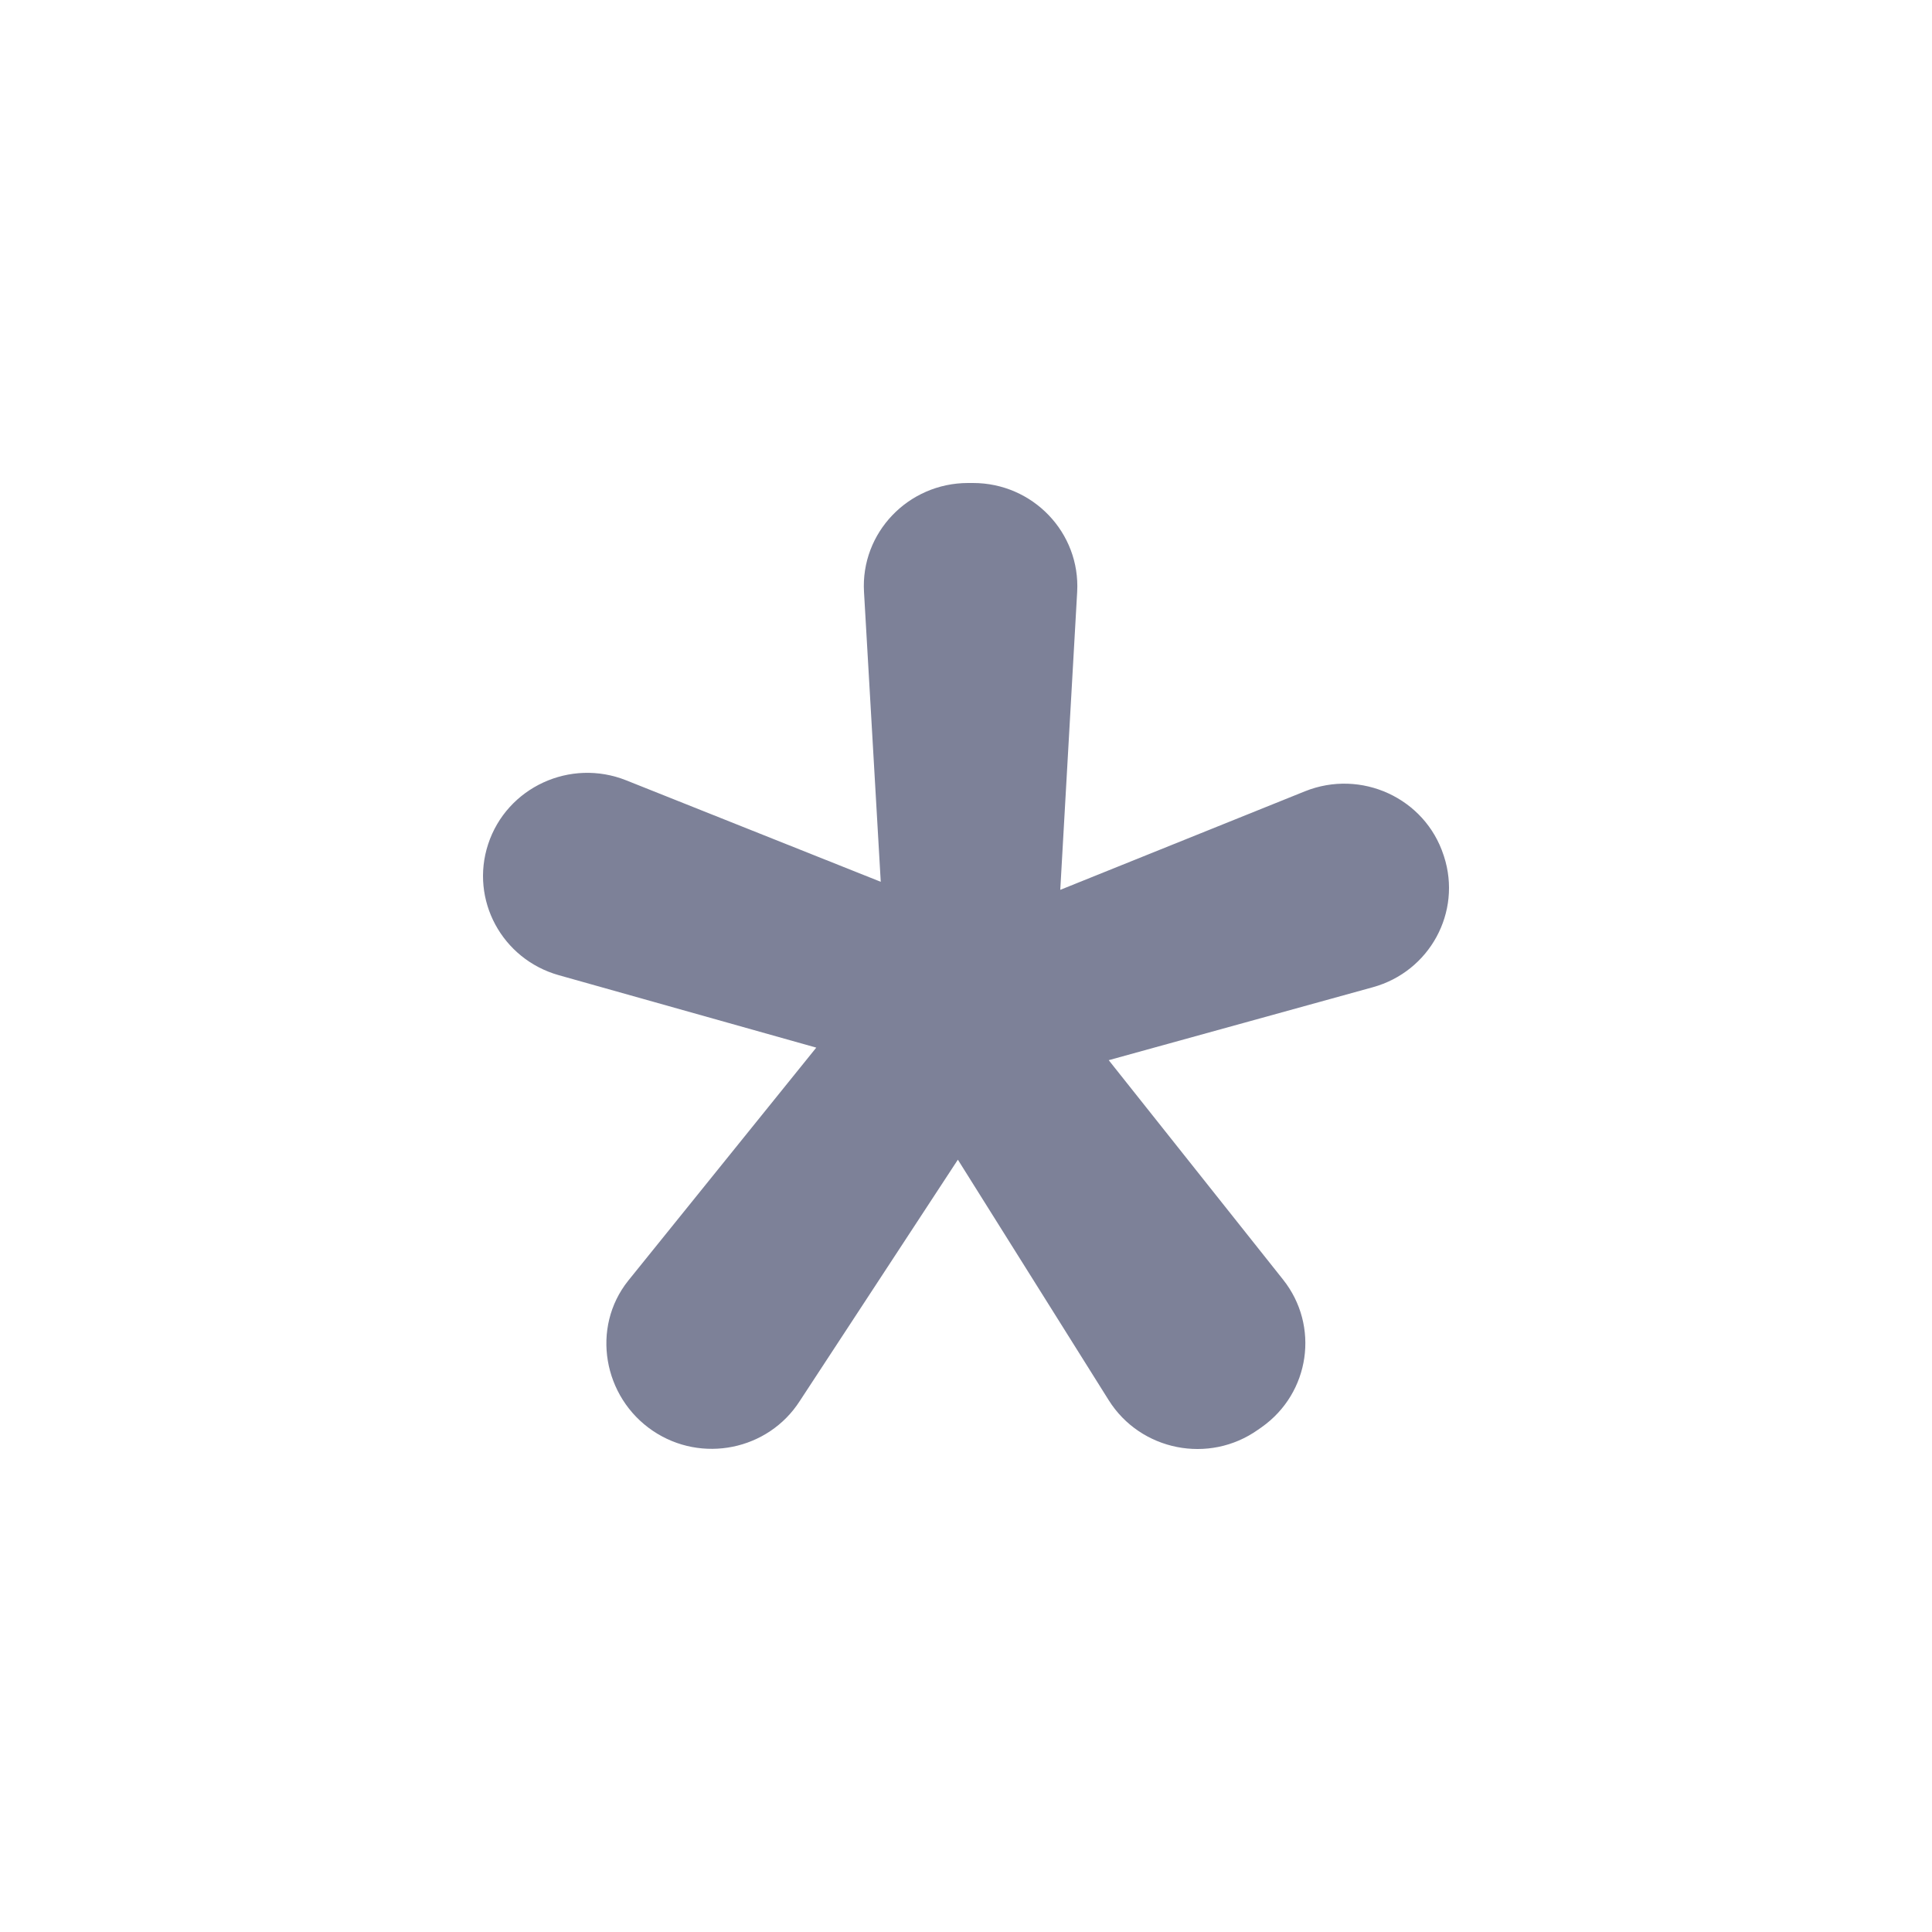 <svg width="24" height="24" viewBox="0 0 24 24" fill="none" xmlns="http://www.w3.org/2000/svg">
<path d="M10.14 13.014L6.941 12.114C6.235 11.915 5.837 11.177 6.064 10.486C6.296 9.78 7.084 9.416 7.78 9.694L10.941 10.954L10.733 7.353C10.69 6.619 11.282 6 12.026 6H12.088C12.831 6 13.422 6.618 13.381 7.353L13.171 11.054L16.21 9.83C16.909 9.549 17.702 9.914 17.933 10.624L17.938 10.639C18.162 11.331 17.761 12.069 17.053 12.264L13.773 13.17L15.939 15.896C16.395 16.47 16.274 17.304 15.673 17.729L15.627 17.761C15.019 18.192 14.168 18.023 13.773 17.394L11.899 14.406L9.935 17.404C9.543 18.015 8.716 18.183 8.111 17.775C7.491 17.357 7.339 16.491 7.804 15.909L10.14 13.014Z" fill="#7D8198"/>
</svg>
